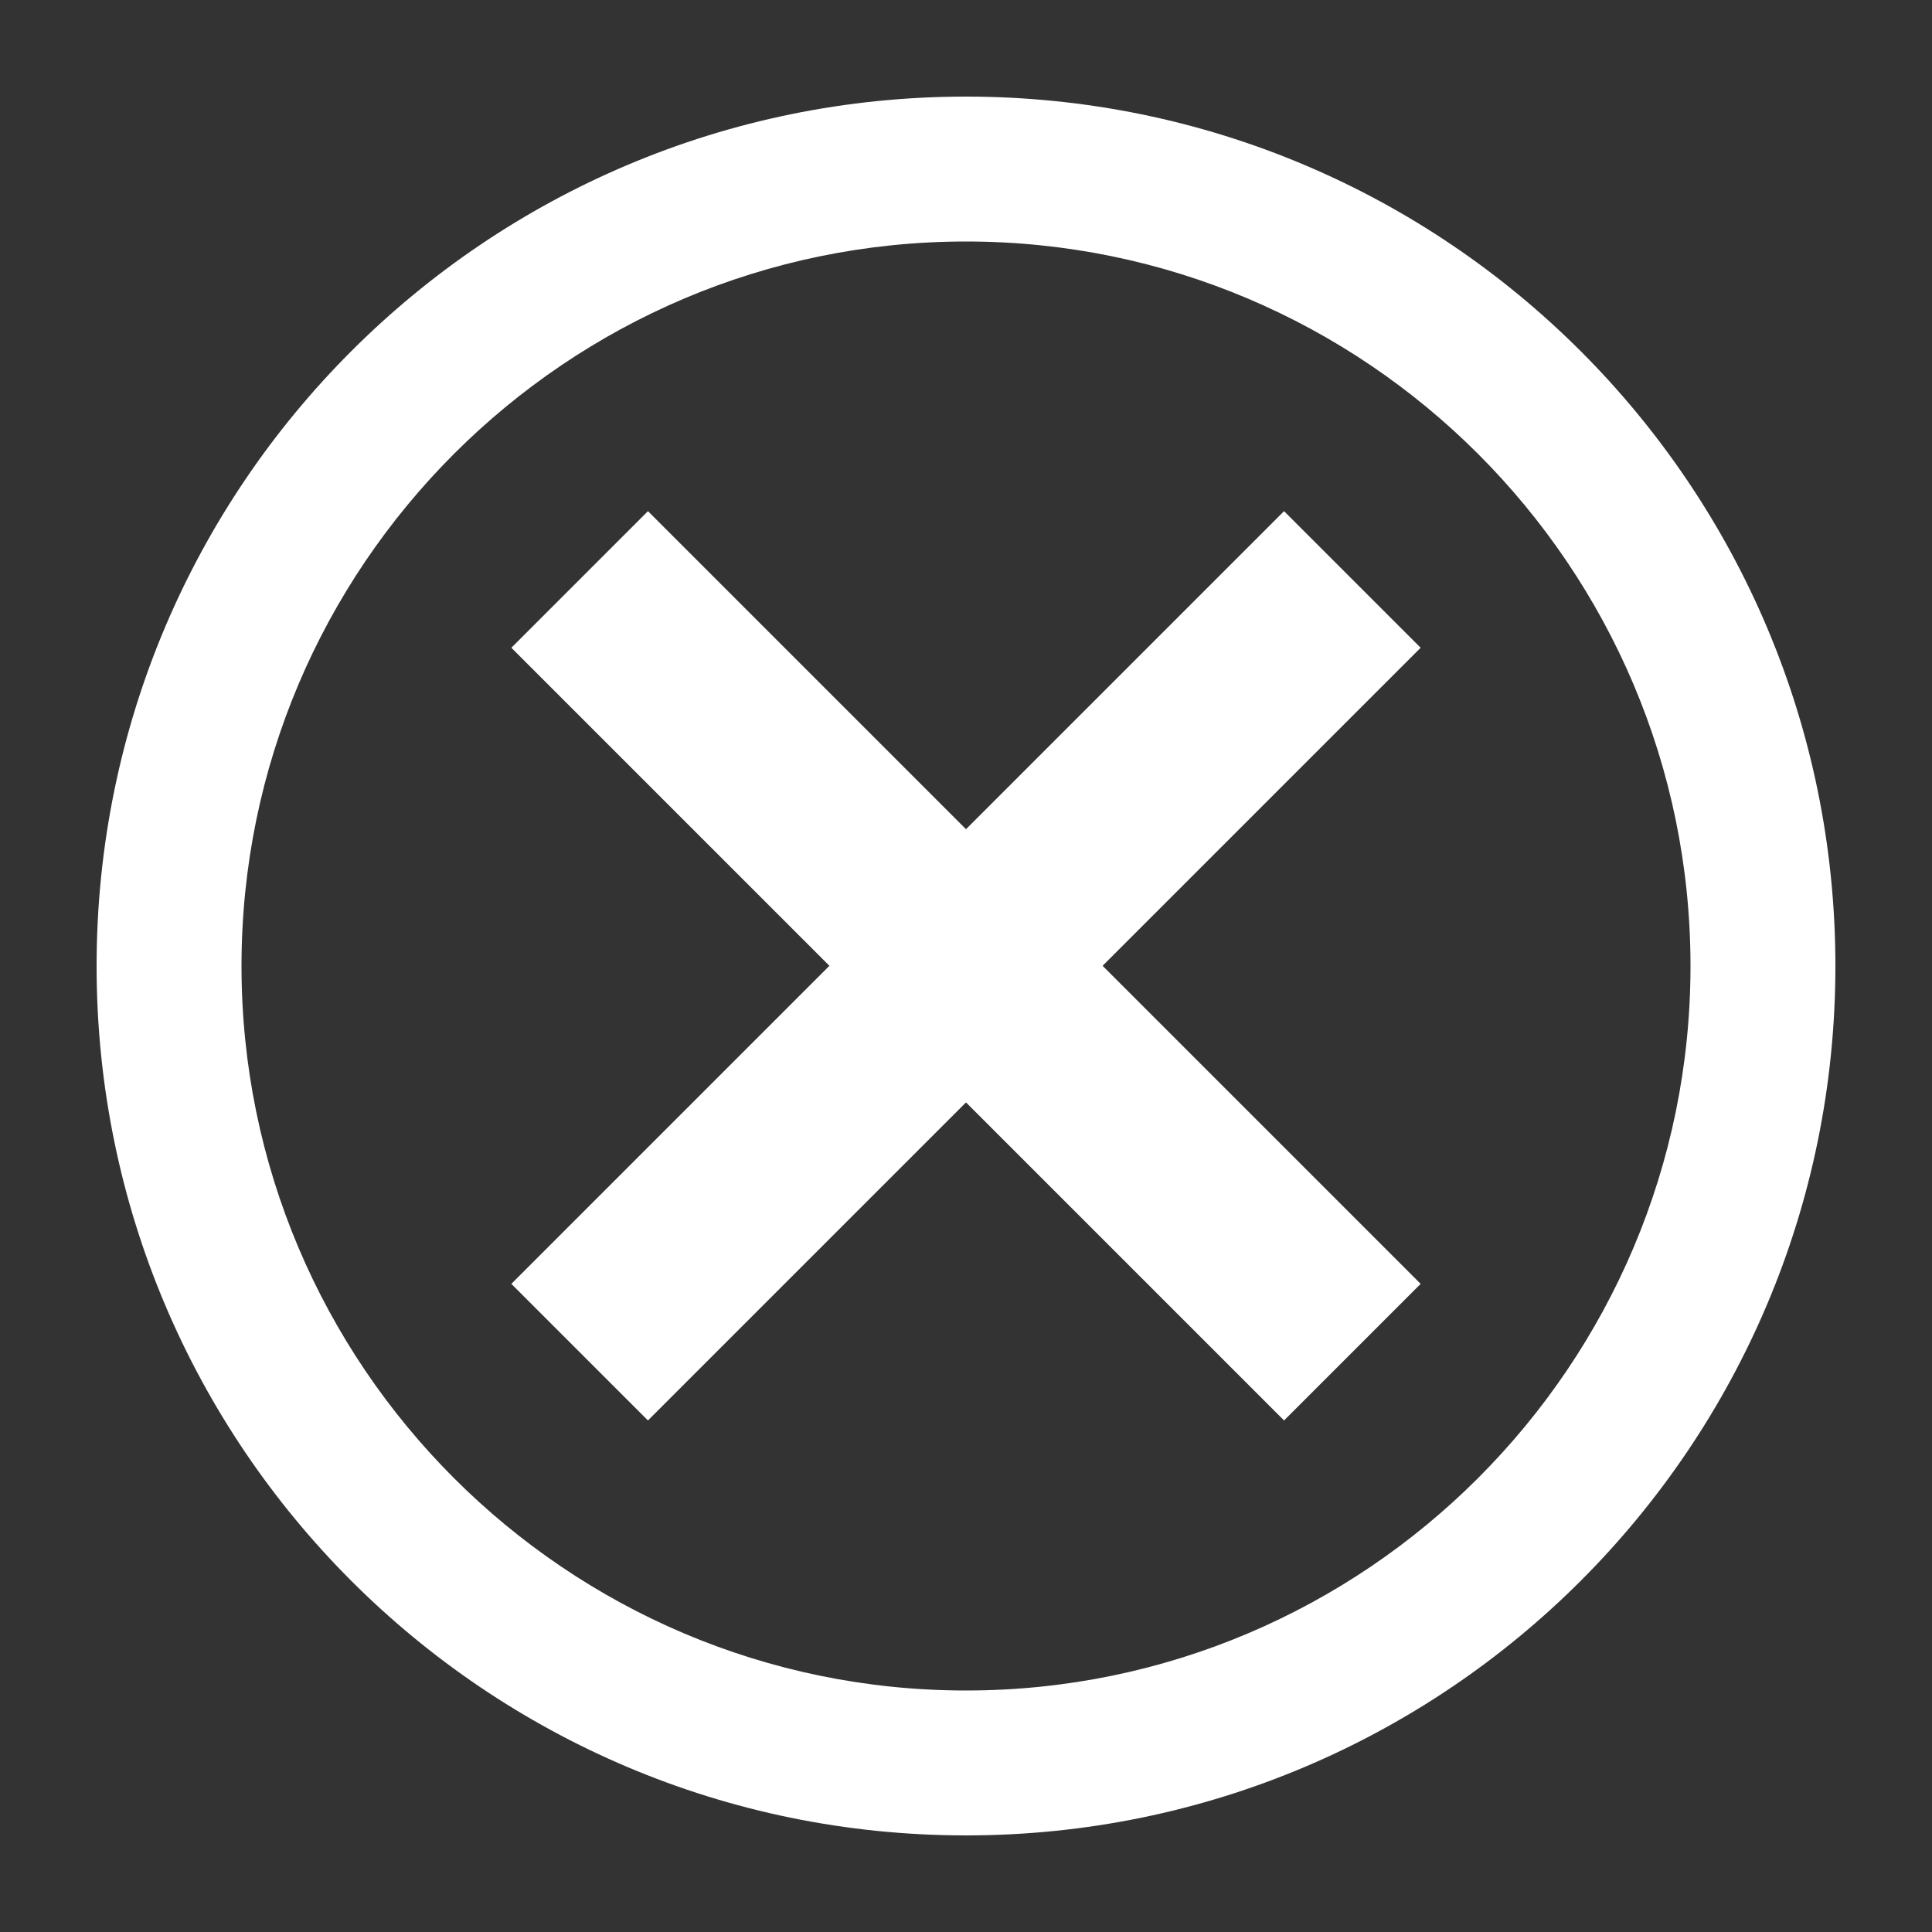 <?xml version="1.0" encoding="utf-8"?>
<!-- Generator: Adobe Illustrator 16.0.0, SVG Export Plug-In . SVG Version: 6.00 Build 0)  -->
<!DOCTYPE svg PUBLIC "-//W3C//DTD SVG 1.1//EN" "http://www.w3.org/Graphics/SVG/1.1/DTD/svg11.dtd">
<svg version="1.1" id="Layer_1" xmlns="http://www.w3.org/2000/svg" xmlns:xlink="http://www.w3.org/1999/xlink" x="0px" y="0px"
	 width="20px" height="20px" viewBox="0 0 20 20" enable-background="new 0 0 20 20" xml:space="preserve">
<rect x="0" y="0" width="20" height="20" fill="#333333" stroke="none"/>
<g>
	<g>
		<path fill="#FFFFFF" d="M10,2.5c4.136,0,7.5,3.364,7.5,7.5s-3.364,7.5-7.5,7.5S2.5,14.136,2.5,10S5.864,2.5,10,2.5 M10,1
			c-4.971,0-9,4.029-9,9s4.029,9,9,9s9-4.029,9-9S14.971,1,10,1L10,1z"/>
	</g>
	<g>
		<rect x="4.343" y="9" transform="matrix(0.707 0.707 -0.707 0.707 10 -4.142)" fill="#FFFFFF" width="11.314" height="2"/>
		<rect x="9" y="4.343" transform="matrix(0.707 0.707 -0.707 0.707 10 -4.142)" fill="#FFFFFF" width="2" height="11.314"/>
	</g>
</g>
</svg>
